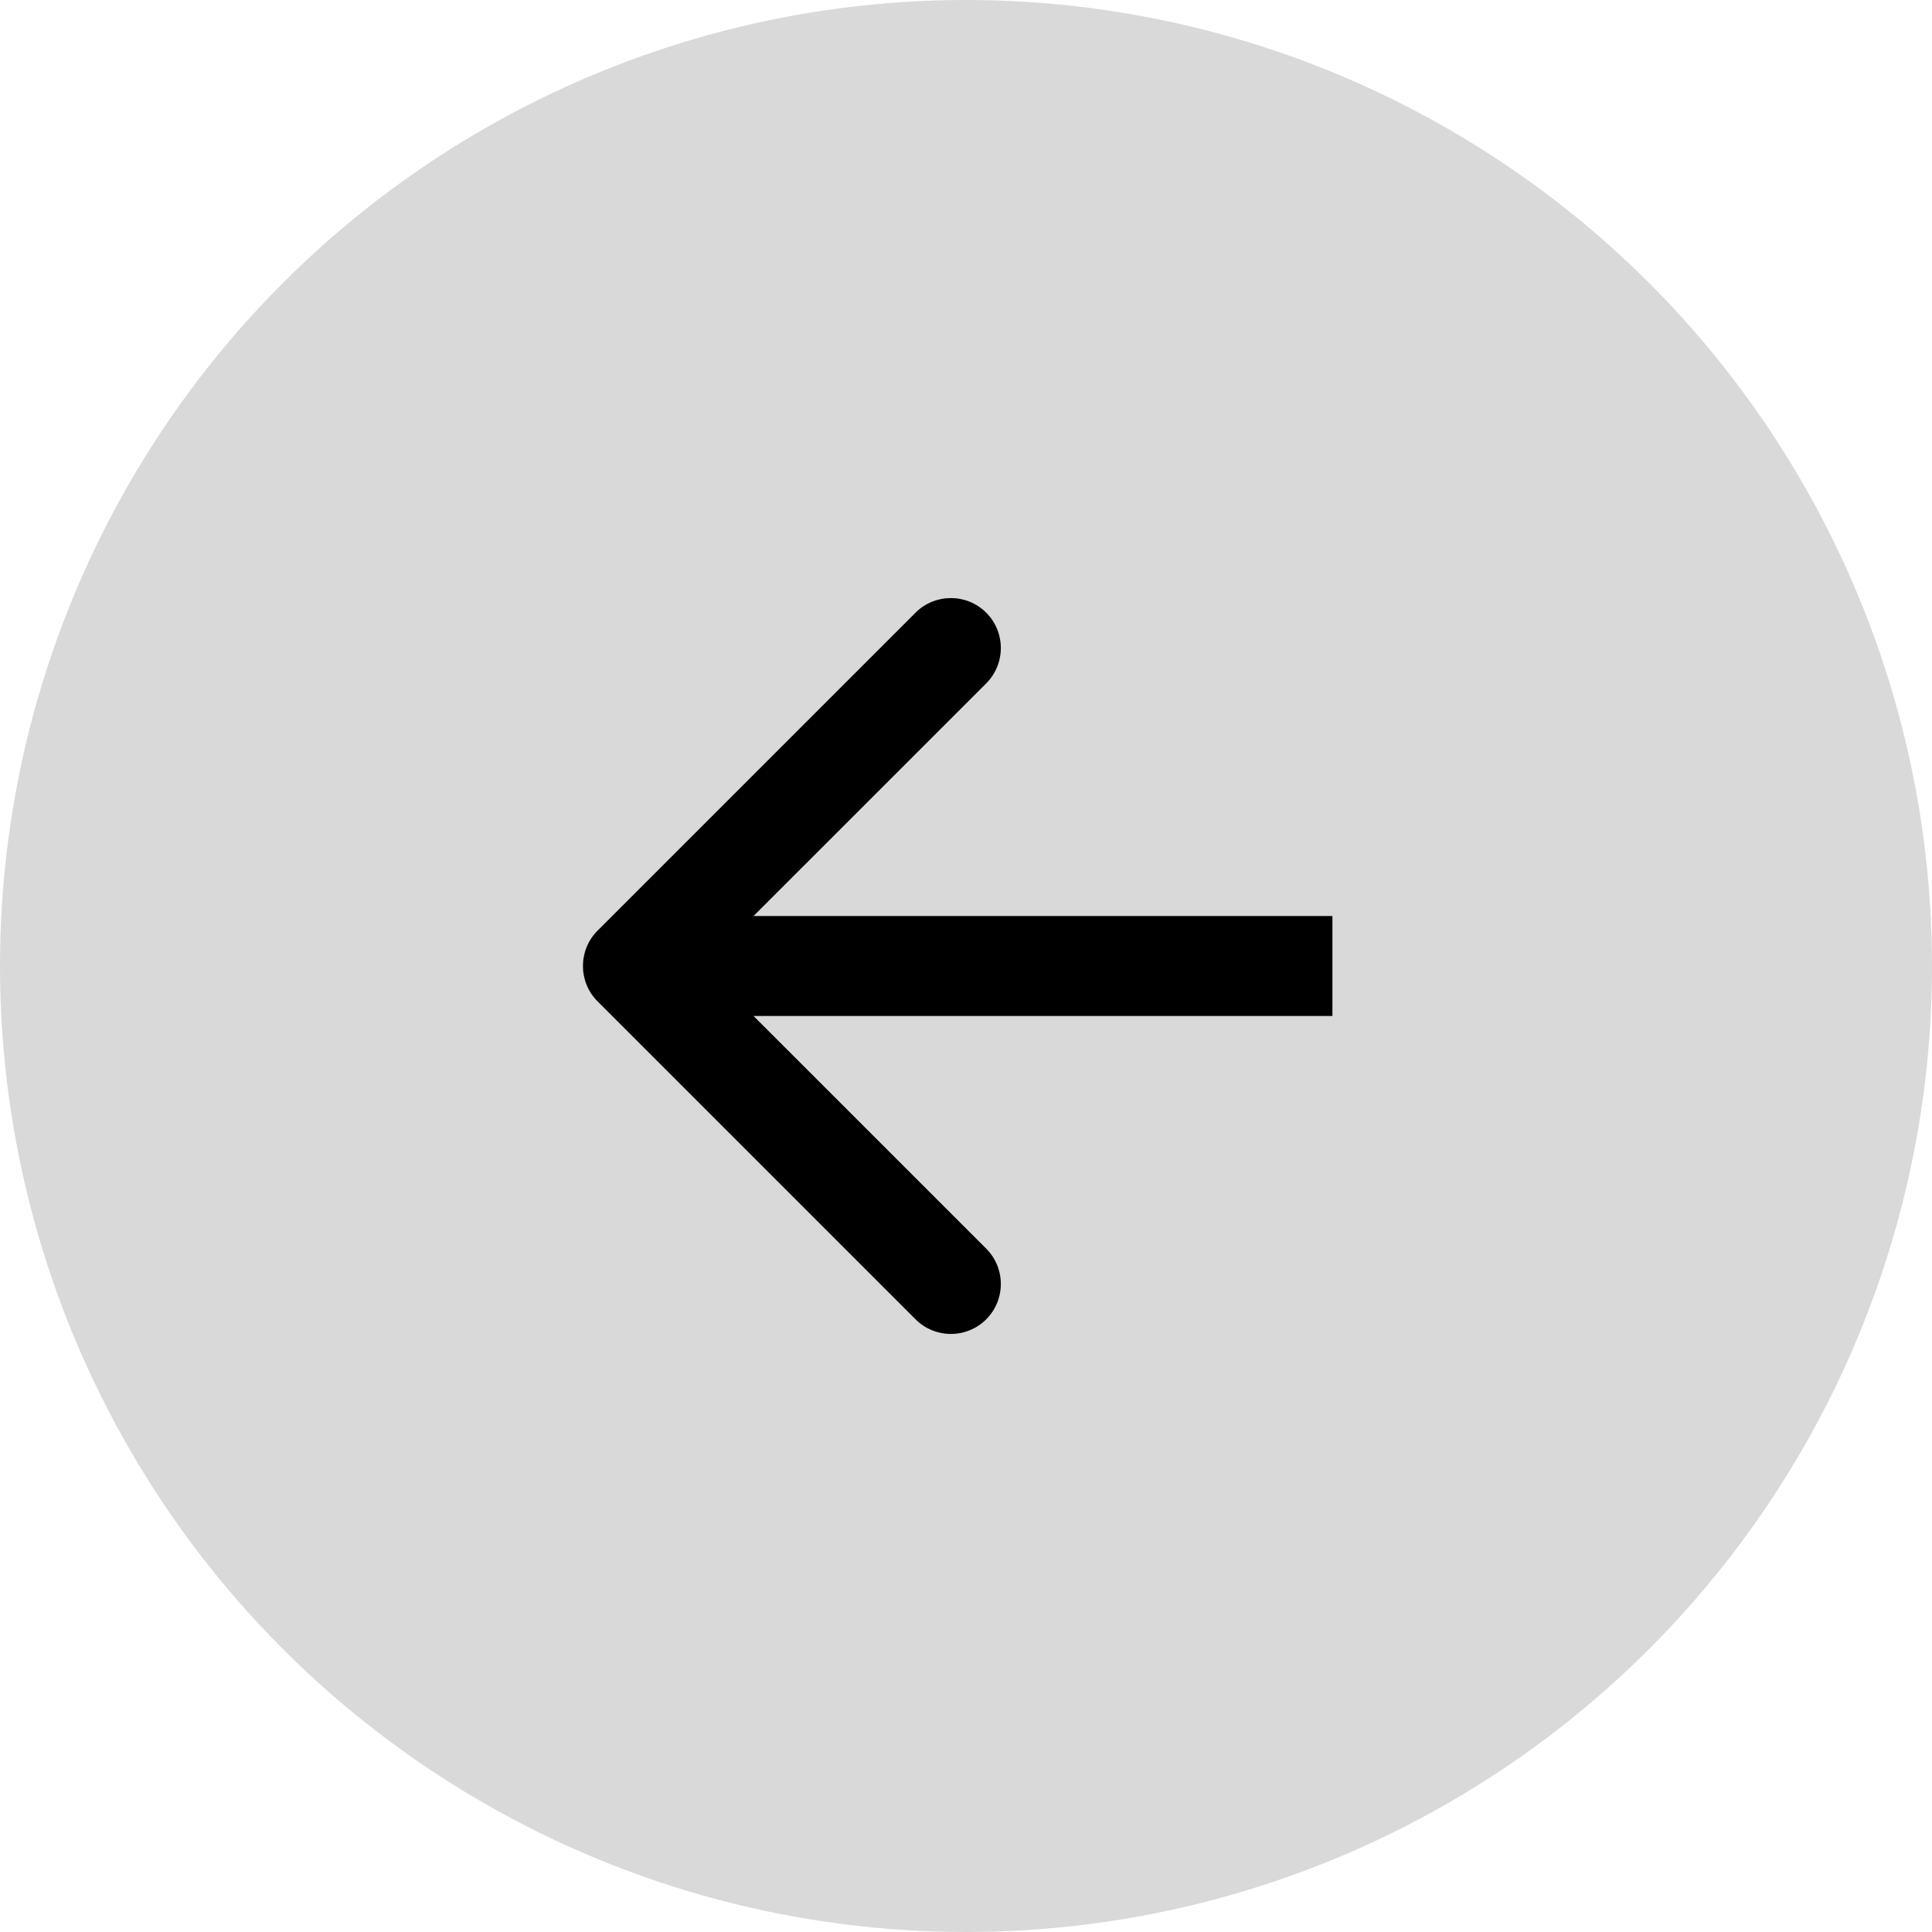 <svg width="58" height="58" viewBox="0 0 58 58" fill="none" xmlns="http://www.w3.org/2000/svg" style="transform: rotate(180deg)">
  <circle cx="29" cy="29" r="29" fill="#D9D9D9"/>
  <path d="M17.939 27.939C17.354 28.525 17.354 29.475 17.939 30.061L27.485 39.607C28.071 40.192 29.021 40.192 29.607 39.607C30.192 39.021 30.192 38.071 29.607 37.485L21.121 29L29.607 20.515C30.192 19.929 30.192 18.979 29.607 18.393C29.021 17.808 28.071 17.808 27.485 18.393L17.939 27.939ZM40 27.5L19 27.5V30.5L40 30.5V27.5Z" fill="black"/>
</svg>








